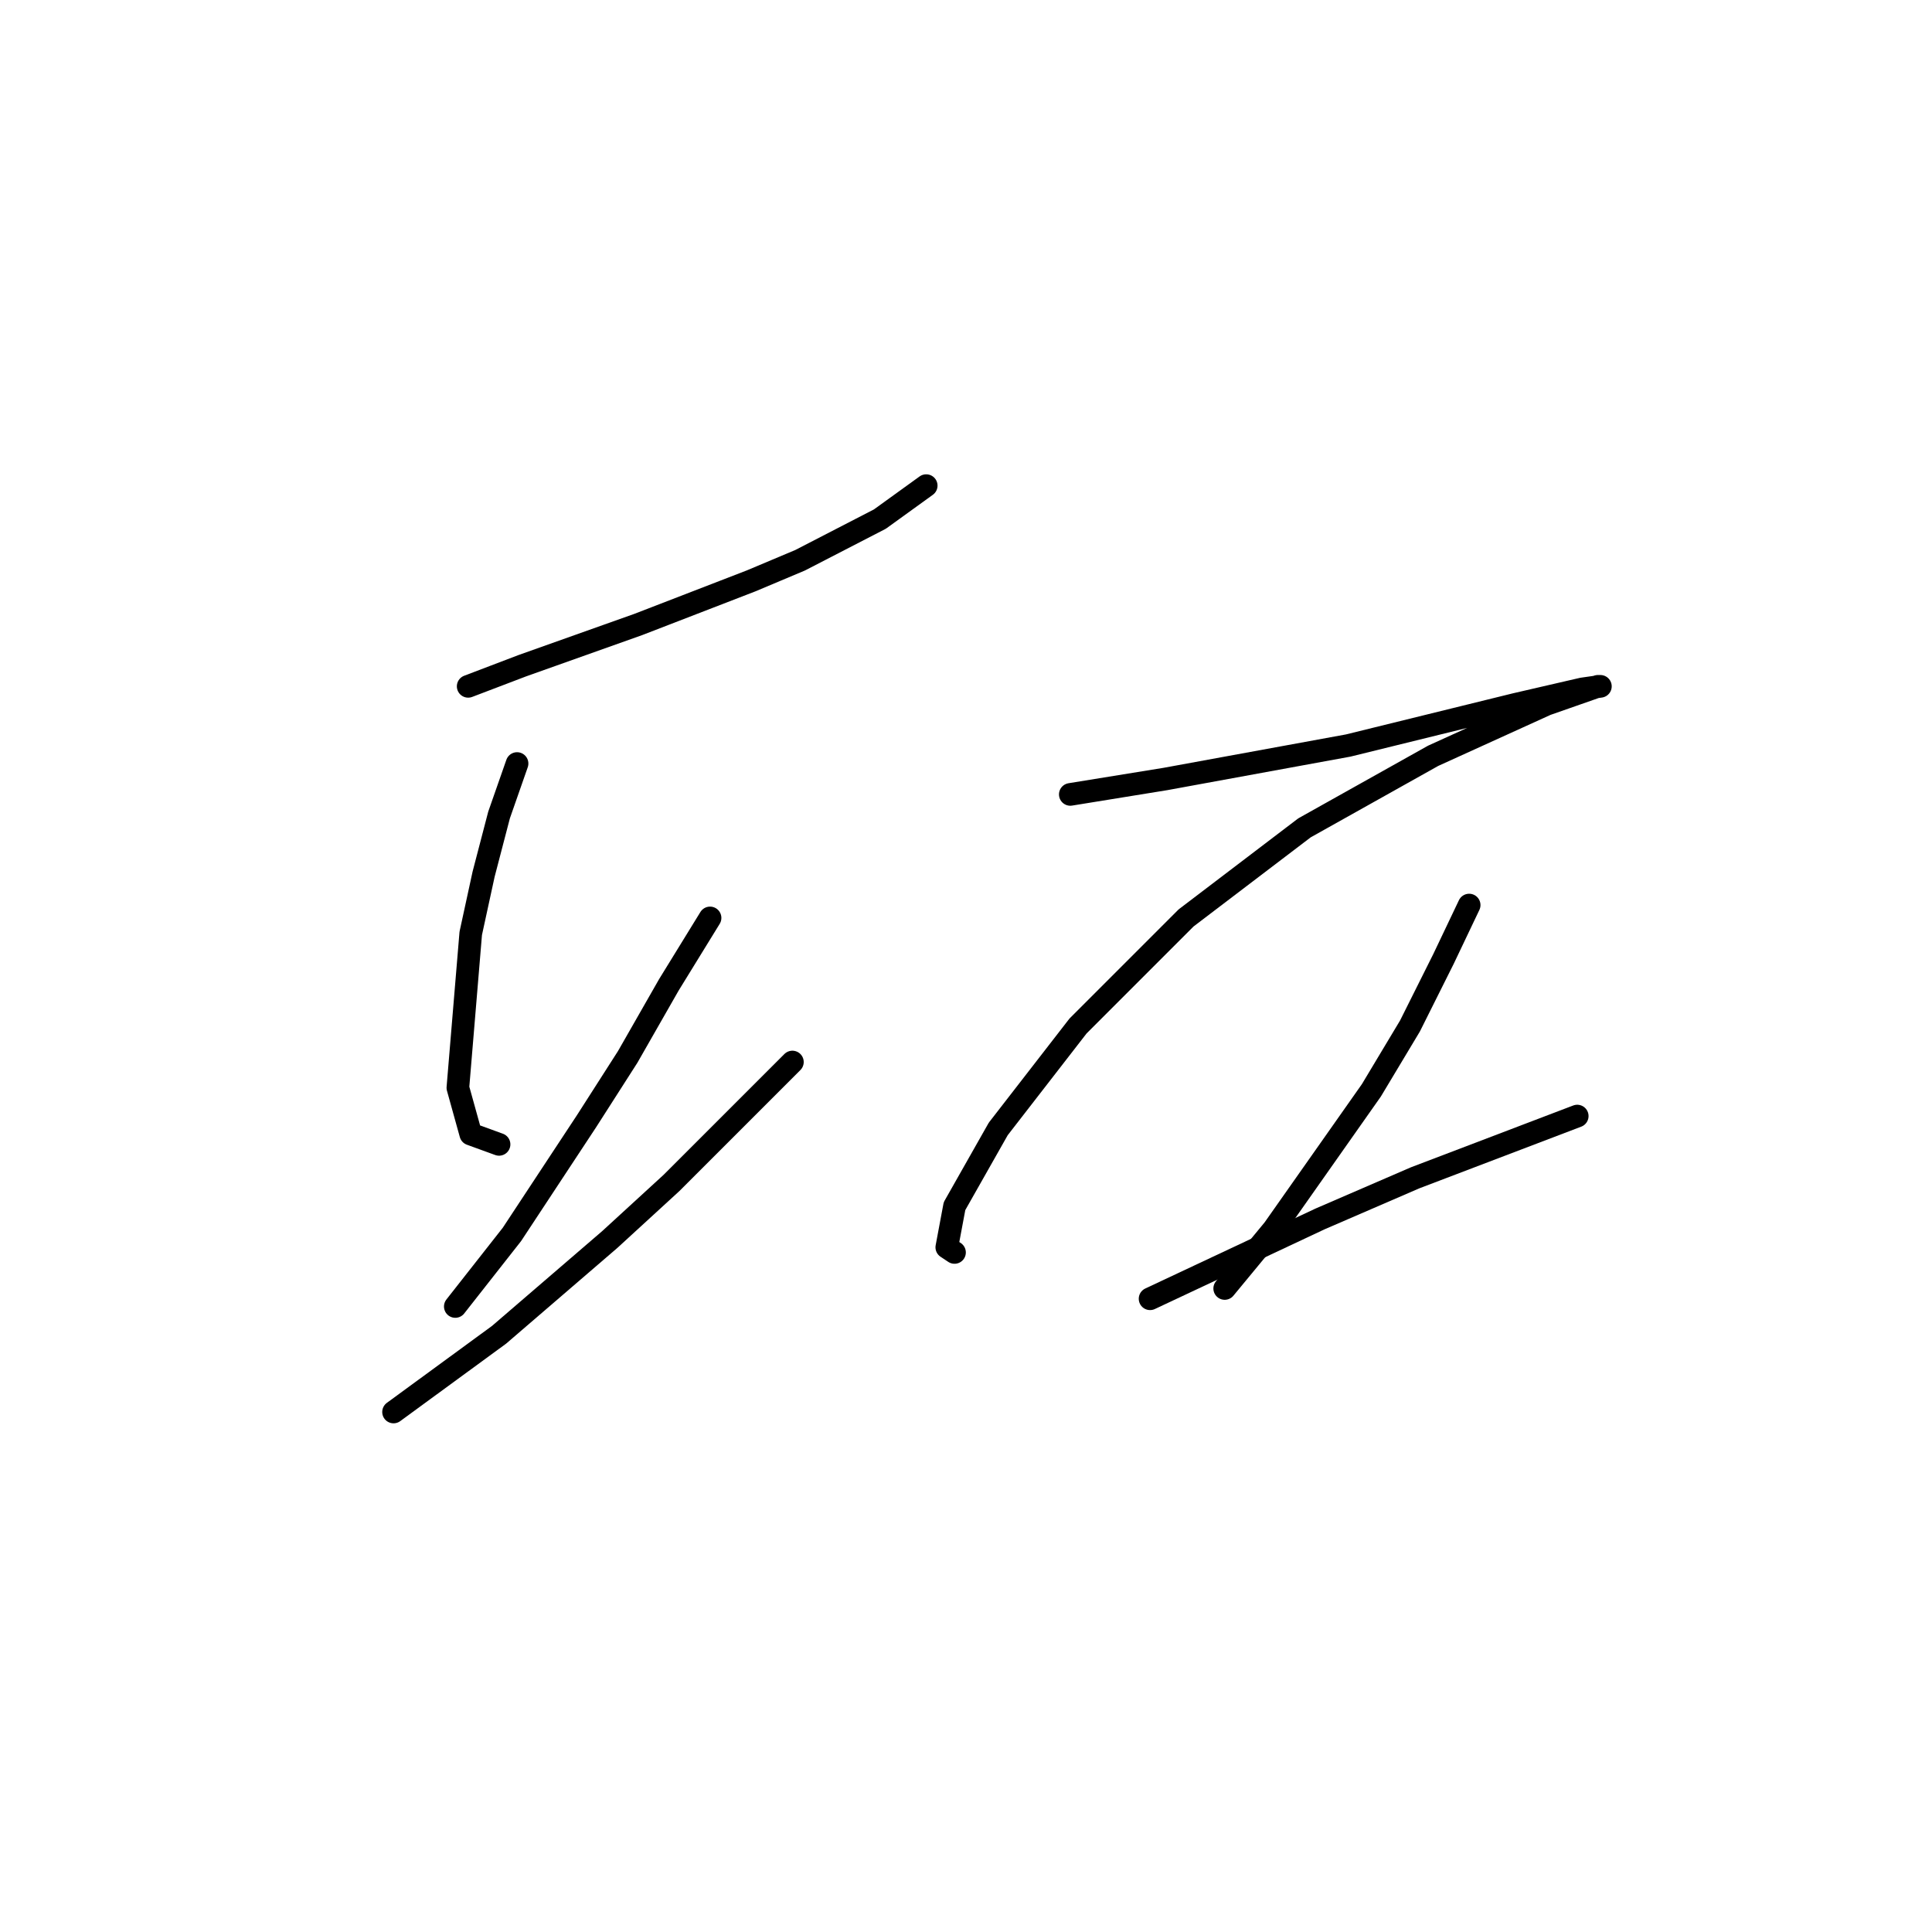 <?xml version="1.0" standalone="no"?>
    <svg width="256" height="256" xmlns="http://www.w3.org/2000/svg" version="1.1">
    <polyline stroke="black" stroke-width="3" stroke-linecap="round" fill="transparent" stroke-linejoin="round" points="62.035 90.943 69.195 88.216 84.539 82.76 99.541 76.964 106.02 74.236 116.59 68.781 122.727 64.348 122.727 64.348 " />
        <polyline stroke="black" stroke-width="3" stroke-linecap="round" fill="transparent" stroke-linejoin="round" points="68.513 101.172 66.127 107.992 64.081 115.834 62.376 123.676 60.671 144.134 62.376 150.271 66.127 151.635 66.127 151.635 " />
        <polyline stroke="black" stroke-width="3" stroke-linecap="round" fill="transparent" stroke-linejoin="round" points="94.086 121.63 88.63 130.495 83.175 140.042 77.719 148.566 67.832 163.569 60.33 173.116 60.33 173.116 " />
        <polyline stroke="black" stroke-width="3" stroke-linecap="round" fill="transparent" stroke-linejoin="round" points="52.147 187.096 66.127 176.867 80.788 164.251 88.971 156.75 104.997 140.724 104.997 140.724 " />
        <polyline stroke="black" stroke-width="3" stroke-linecap="round" fill="transparent" stroke-linejoin="round" points="141.821 105.264 154.437 103.218 178.645 98.786 200.808 93.33 209.673 91.284 212.06 90.943 211.719 90.943 204.9 93.33 189.897 100.149 172.849 109.696 157.164 121.63 142.844 135.951 132.274 149.589 126.478 159.818 125.455 165.274 126.478 165.956 126.478 165.956 " />
        <polyline stroke="black" stroke-width="3" stroke-linecap="round" fill="transparent" stroke-linejoin="round" points="194.671 119.925 191.261 127.086 186.828 135.951 181.714 144.475 168.757 162.887 162.279 170.729 162.279 170.729 " />
        <polyline stroke="black" stroke-width="3" stroke-linecap="round" fill="transparent" stroke-linejoin="round" points="152.391 172.093 174.895 161.523 187.51 156.068 208.991 147.885 208.991 147.885 " />
        </svg>